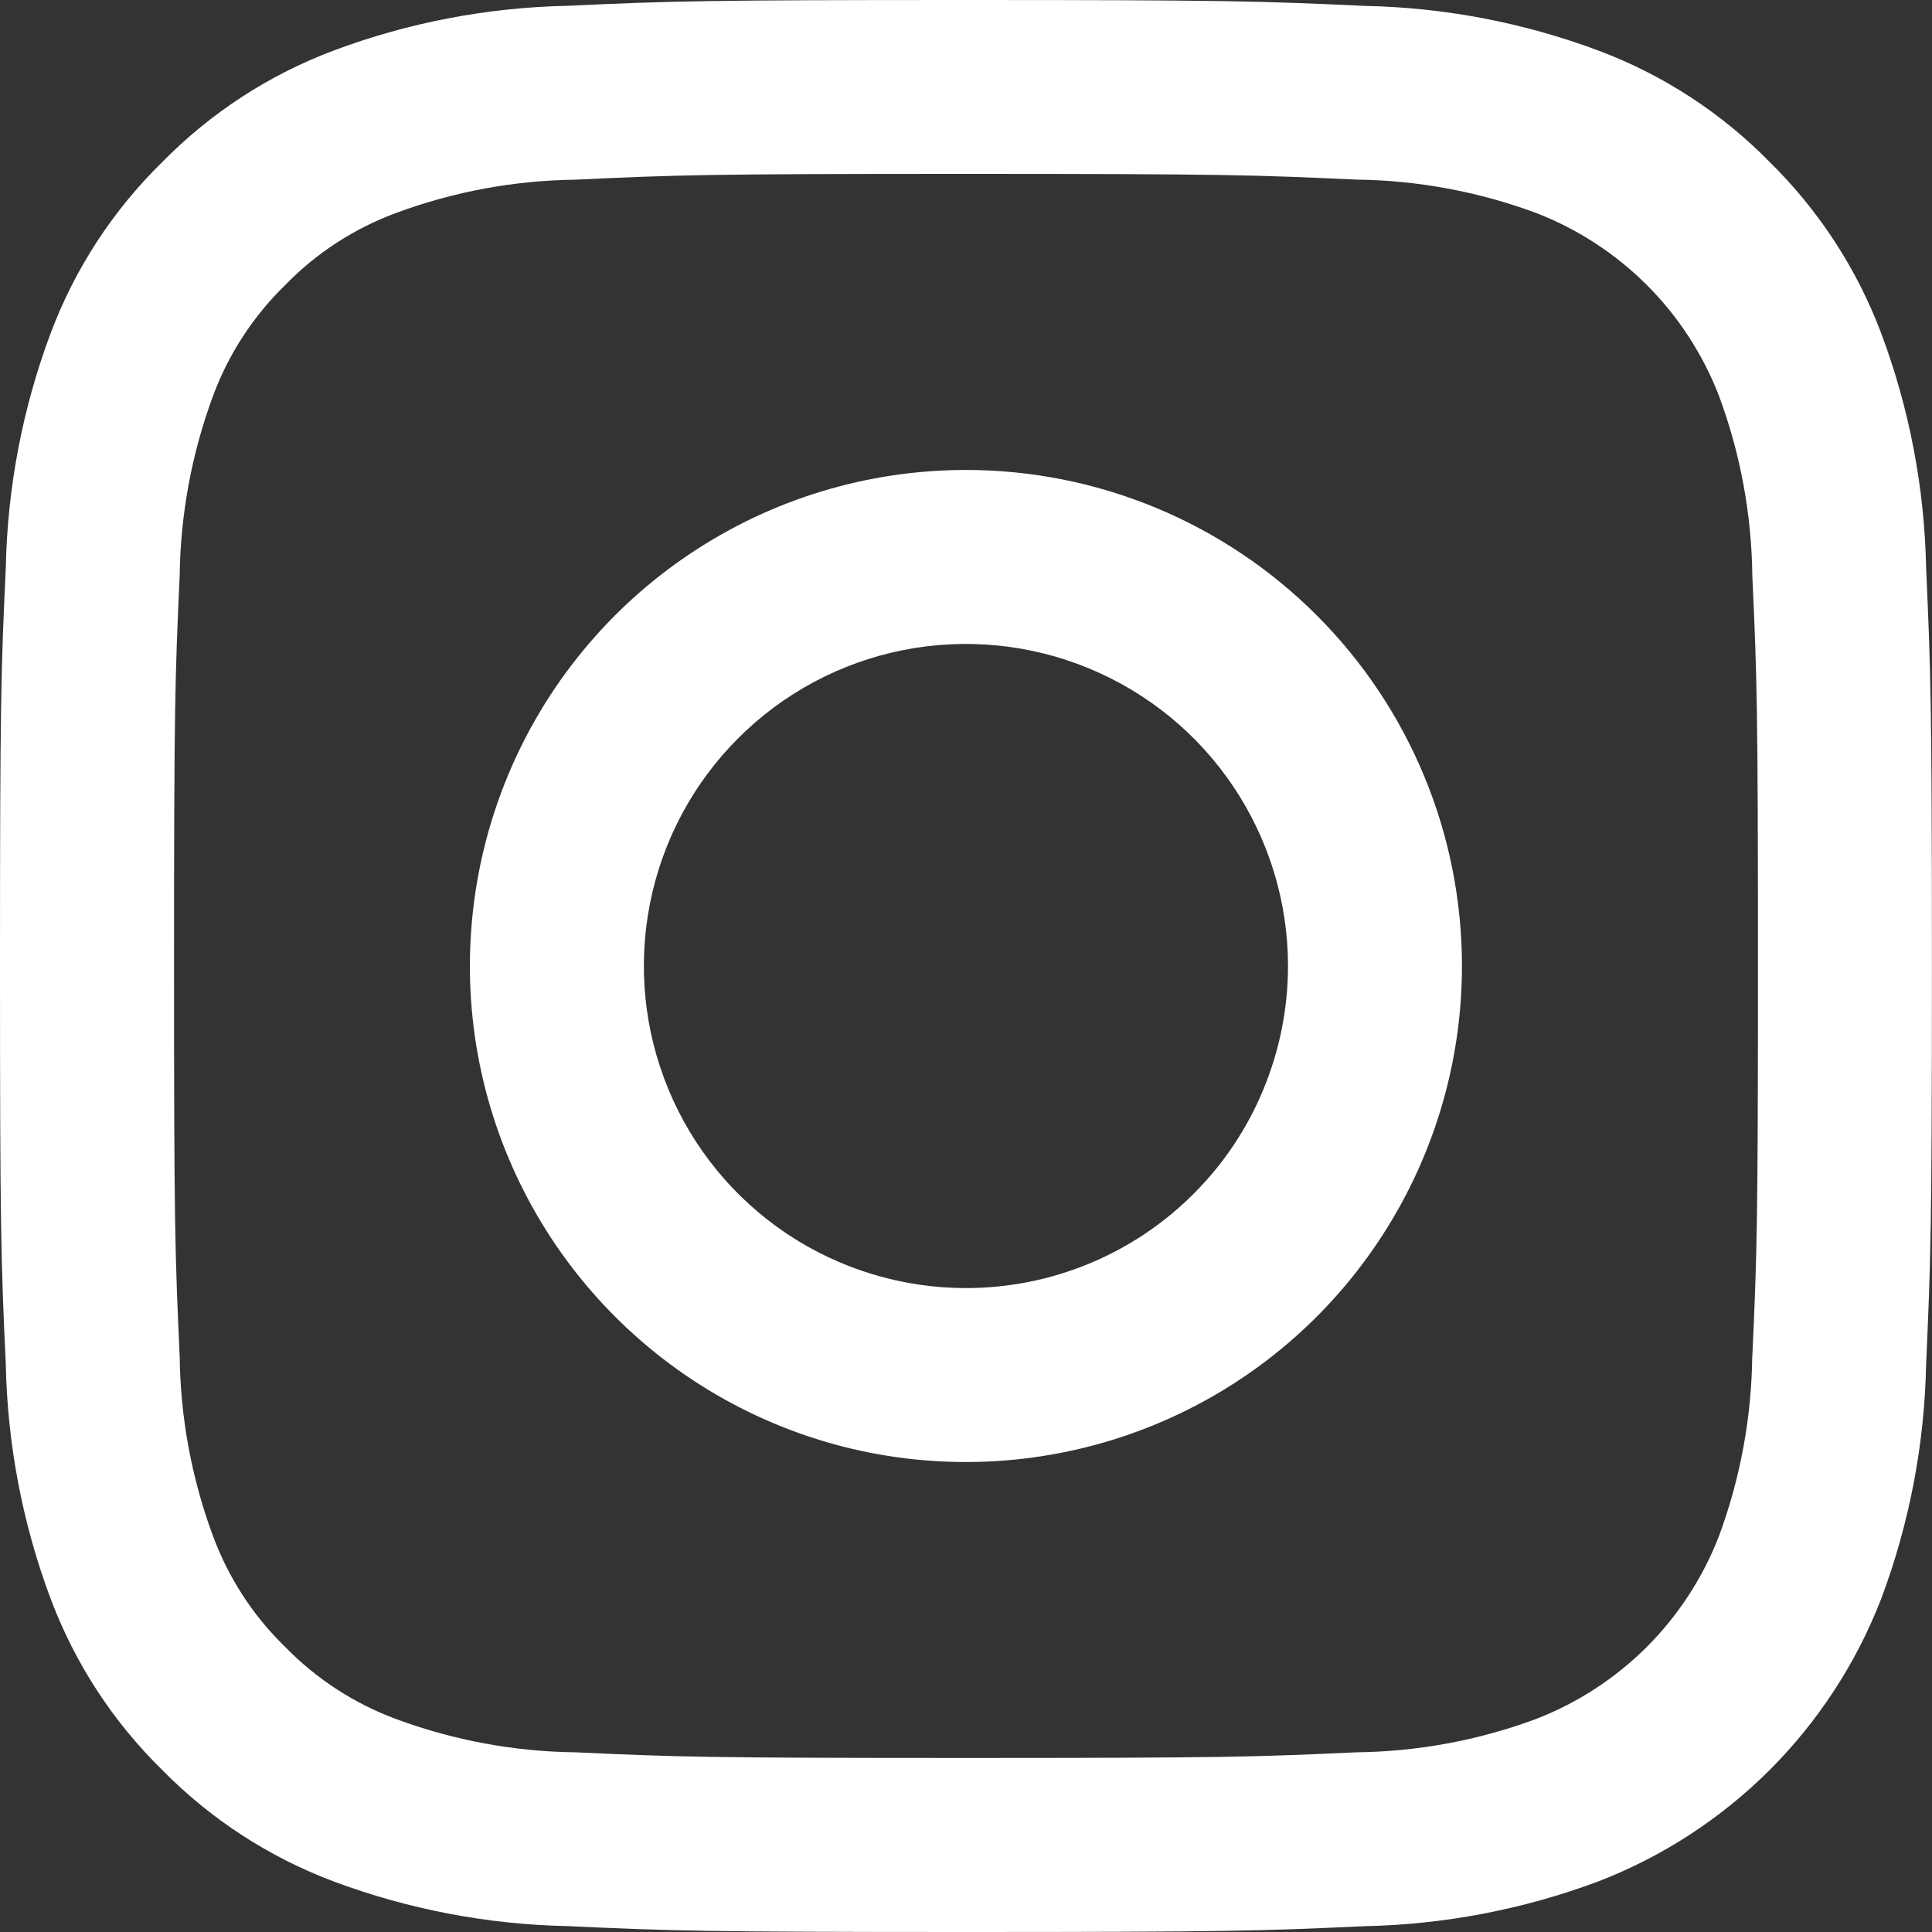 <svg width="24" height="24" viewBox="0 0 24 24" fill="none" xmlns="http://www.w3.org/2000/svg">
<rect x="0" y="0" width="24" height="24" fill="#333333" stroke="none"/>
<g id="uim:instagram" clip-path="url(#clip0_1247_30)">
<g id="Group 24">
<path id="Vector" d="M11.999 5.838C10.78 5.838 9.589 6.199 8.575 6.877C7.562 7.554 6.772 8.516 6.306 9.642C5.84 10.768 5.718 12.007 5.955 13.202C6.193 14.398 6.78 15.495 7.642 16.357C8.504 17.219 9.601 17.806 10.797 18.044C11.992 18.281 13.231 18.159 14.357 17.693C15.483 17.227 16.445 16.437 17.122 15.423C17.799 14.41 18.161 13.219 18.161 12C18.161 10.366 17.512 8.798 16.356 7.643C15.2 6.487 13.633 5.838 11.999 5.838ZM11.999 16.001C11.208 16.001 10.434 15.766 9.776 15.327C9.118 14.887 8.605 14.262 8.303 13.531C8 12.8 7.921 11.996 8.075 11.22C8.229 10.443 8.61 9.731 9.17 9.171C9.729 8.611 10.442 8.23 11.218 8.076C11.995 7.922 12.799 8.001 13.53 8.304C14.261 8.607 14.886 9.119 15.325 9.777C15.765 10.435 16 11.209 16 12C16 12.525 15.896 13.046 15.695 13.531C15.495 14.017 15.2 14.458 14.828 14.829C14.457 15.201 14.016 15.496 13.53 15.697C13.045 15.898 12.524 16.001 11.999 16.001Z" fill="white"/>
<path id="Vector_2" d="M23.927 7.052C23.907 6.057 23.718 5.072 23.369 4.14C23.067 3.339 22.595 2.614 21.985 2.014C21.386 1.403 20.662 0.931 19.861 0.63C18.929 0.281 17.943 0.092 16.948 0.073C15.668 0.014 15.259 0 12 0C8.741 0 8.332 0.013 7.052 0.072C6.057 0.092 5.071 0.28 4.139 0.63C3.339 0.931 2.614 1.404 2.015 2.014C1.403 2.613 0.93 3.338 0.629 4.14C0.28 5.072 0.092 6.057 0.072 7.052C0.012 8.332 0 8.741 0 12C0 15.259 0.012 15.668 0.072 16.948C0.092 17.943 0.28 18.928 0.629 19.86C0.93 20.661 1.402 21.387 2.014 21.986C2.613 22.596 3.338 23.068 4.139 23.37C5.072 23.719 6.057 23.907 7.052 23.927C8.332 23.986 8.741 24 11.999 24C15.257 24 15.667 23.987 16.946 23.928C17.942 23.908 18.927 23.719 19.859 23.37C20.656 23.062 21.38 22.59 21.985 21.986C22.589 21.381 23.061 20.657 23.369 19.86C23.719 18.928 23.907 17.943 23.927 16.948C23.984 15.667 23.999 15.259 23.999 12C23.999 8.741 23.984 8.332 23.927 7.052ZM21.767 16.849C21.758 17.61 21.619 18.364 21.355 19.078C21.156 19.595 20.85 20.065 20.458 20.458C20.065 20.85 19.595 21.156 19.078 21.355C18.364 21.62 17.61 21.759 16.849 21.768C15.583 21.826 15.204 21.838 11.999 21.838C8.794 21.838 8.416 21.826 7.151 21.768C6.39 21.759 5.636 21.62 4.922 21.355C4.401 21.163 3.93 20.856 3.542 20.458C3.143 20.071 2.837 19.599 2.645 19.078C2.38 18.364 2.241 17.61 2.232 16.849C2.174 15.584 2.162 15.205 2.162 12.001C2.162 8.797 2.174 8.417 2.232 7.151C2.242 6.39 2.381 5.636 2.645 4.922C2.837 4.401 3.144 3.93 3.542 3.542C3.929 3.143 4.401 2.837 4.922 2.645C5.636 2.38 6.39 2.241 7.151 2.232C8.416 2.172 8.796 2.16 11.999 2.16C15.202 2.16 15.583 2.173 16.849 2.231C17.61 2.24 18.364 2.38 19.078 2.644C19.595 2.843 20.065 3.149 20.458 3.541C20.85 3.933 21.156 4.404 21.355 4.921C21.62 5.635 21.759 6.389 21.768 7.15C21.826 8.416 21.838 8.794 21.838 11.999C21.838 15.204 21.826 15.582 21.768 16.848L21.767 16.849Z" fill="white"/>
</g>
</g>
<defs>
<clipPath id="clip0_1247_30">
<rect width="24" height="24" fill="white"/>
</clipPath>
</defs>
</svg>
